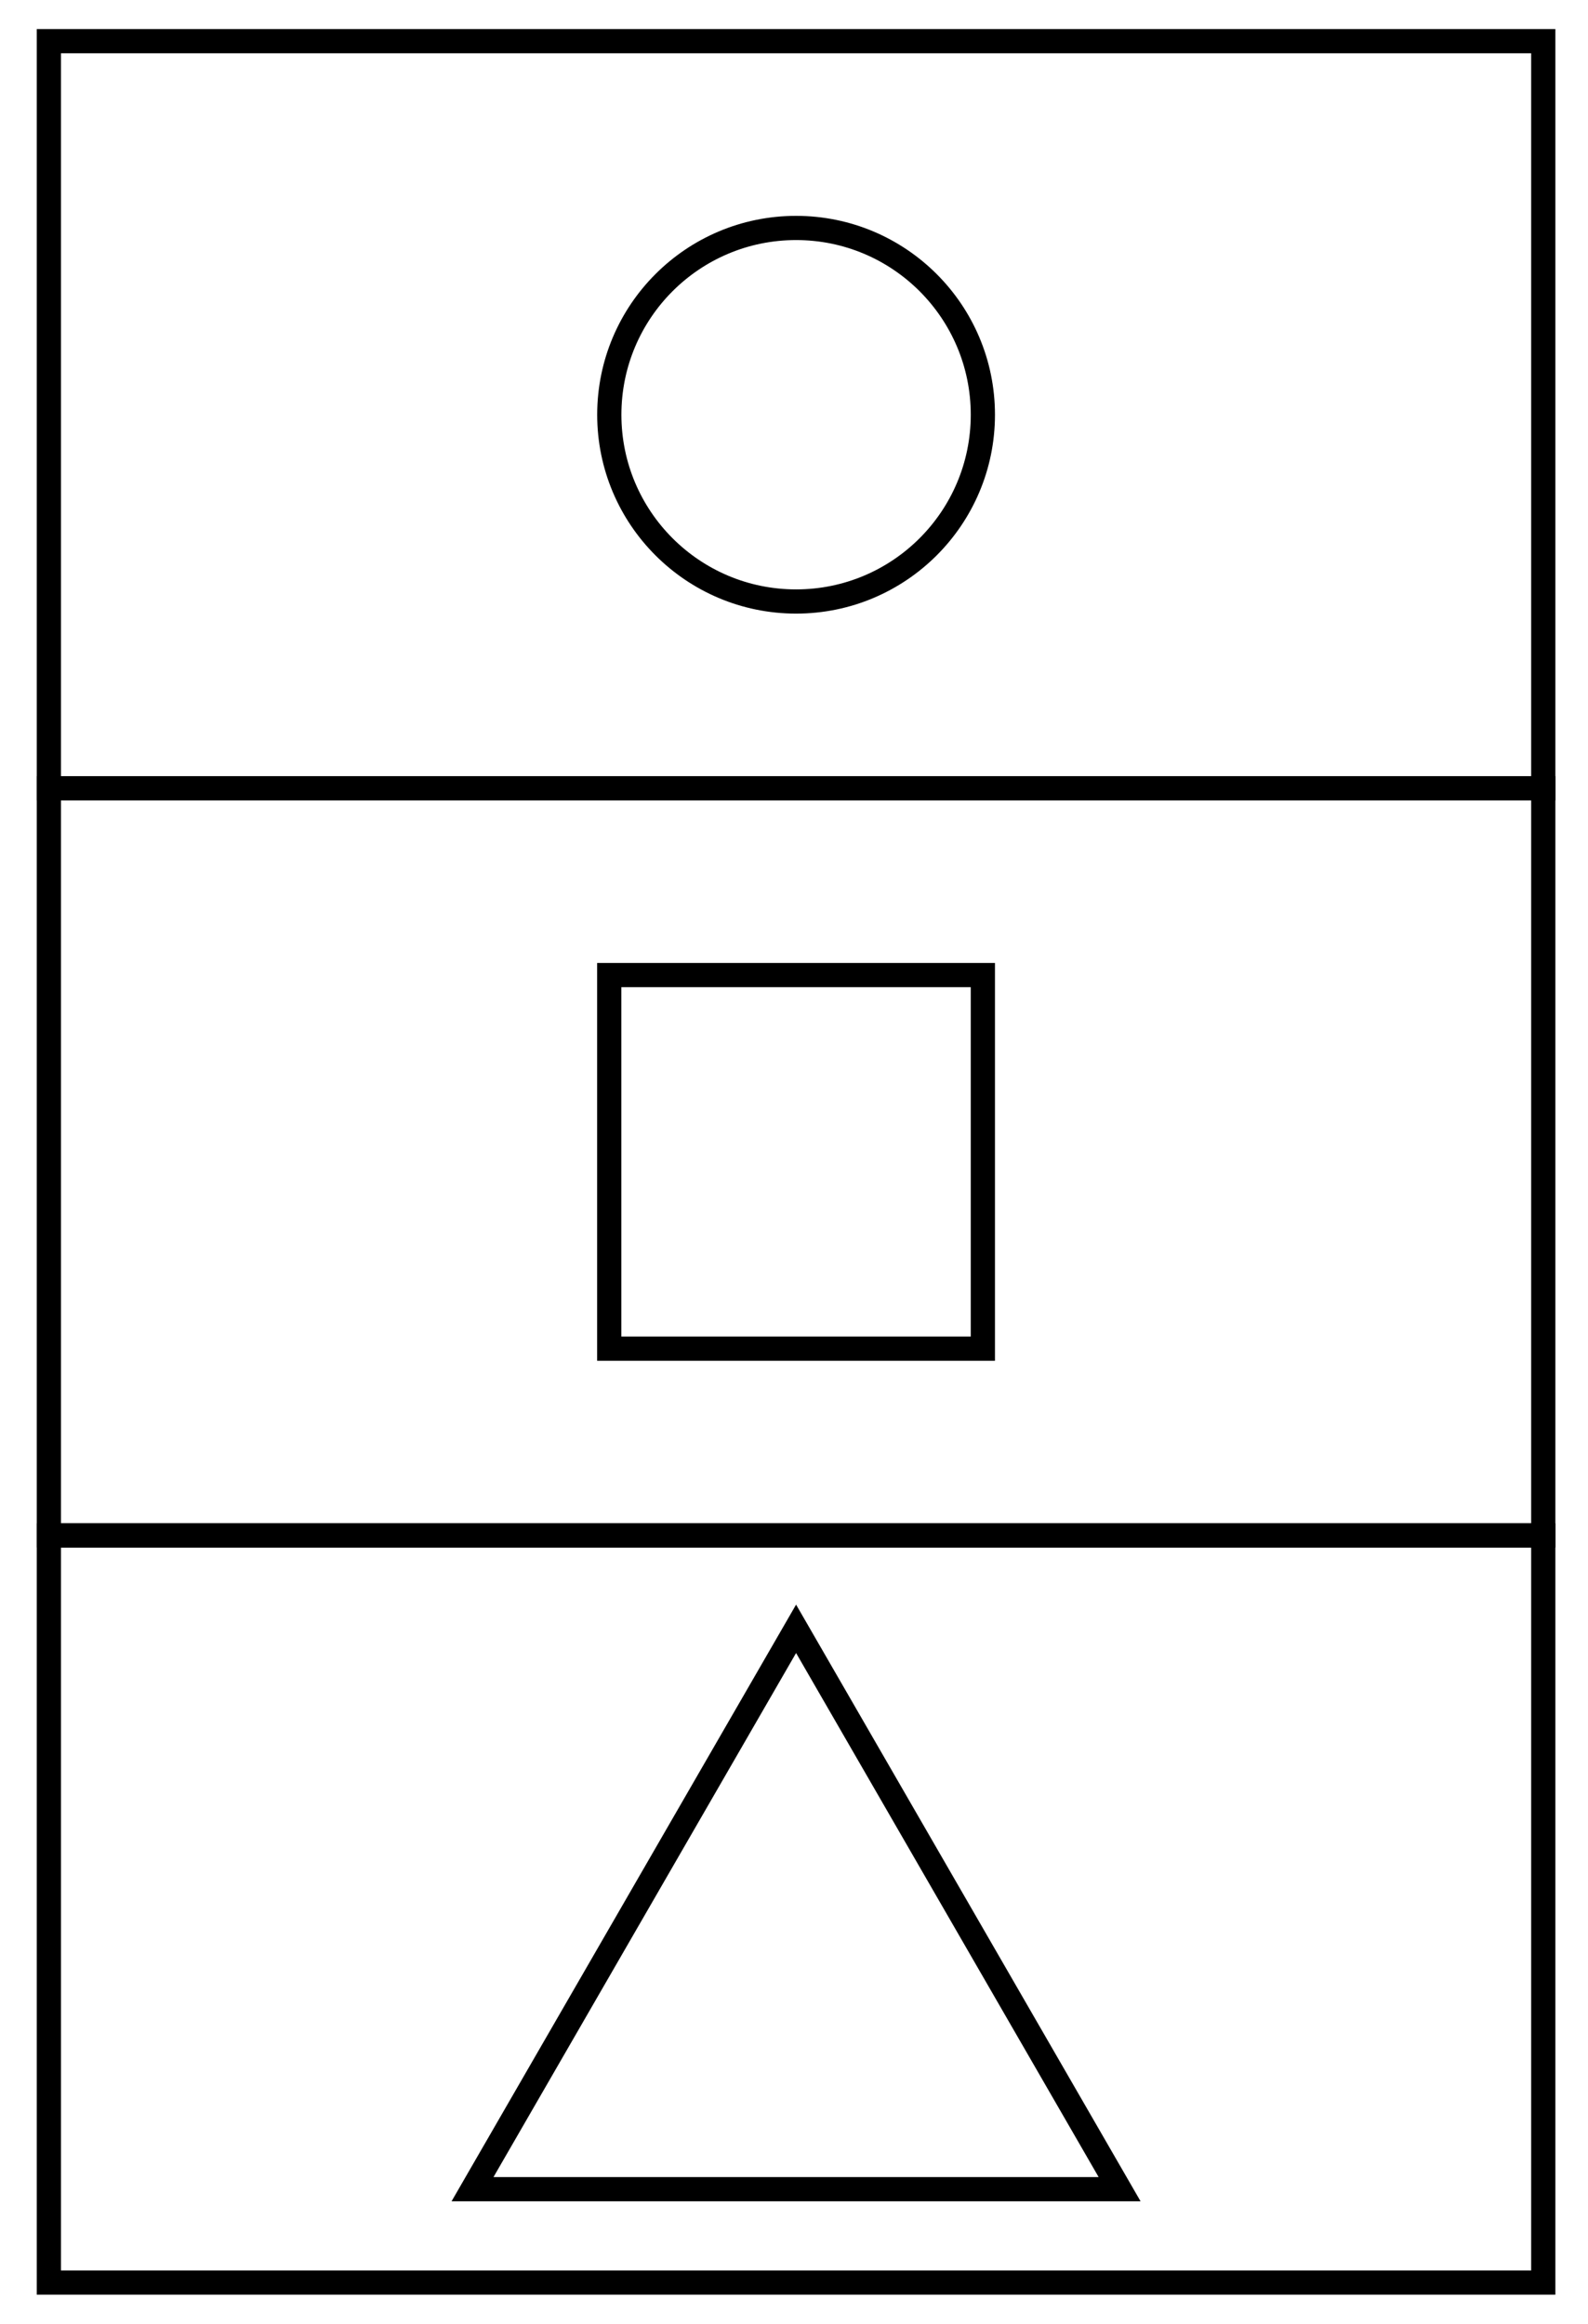 <svg id="Layer_1" data-name="Layer 1" xmlns="http://www.w3.org/2000/svg" viewBox="0 0 328 480"><defs><style>.cls-1{fill:none;stroke:#000;stroke-miterlimit:10;stroke-width:5px;}</style></defs><title>q1_p3</title><rect class="cls-1" x="10.09" y="162.83" width="308.67" height="154.33"/><rect class="cls-1" x="125.84" y="201.42" width="77.17" height="77.17"/><rect class="cls-1" x="10.09" y="8.5" width="308.67" height="154.33"/><circle class="cls-1" cx="164.43" cy="85.67" r="38.58"/><rect class="cls-1" x="10.09" y="317.17" width="308.67" height="154.33"/><polygon class="cls-1" points="164.43 336.46 97.6 452.21 231.25 452.21 164.43 336.46"/></svg>